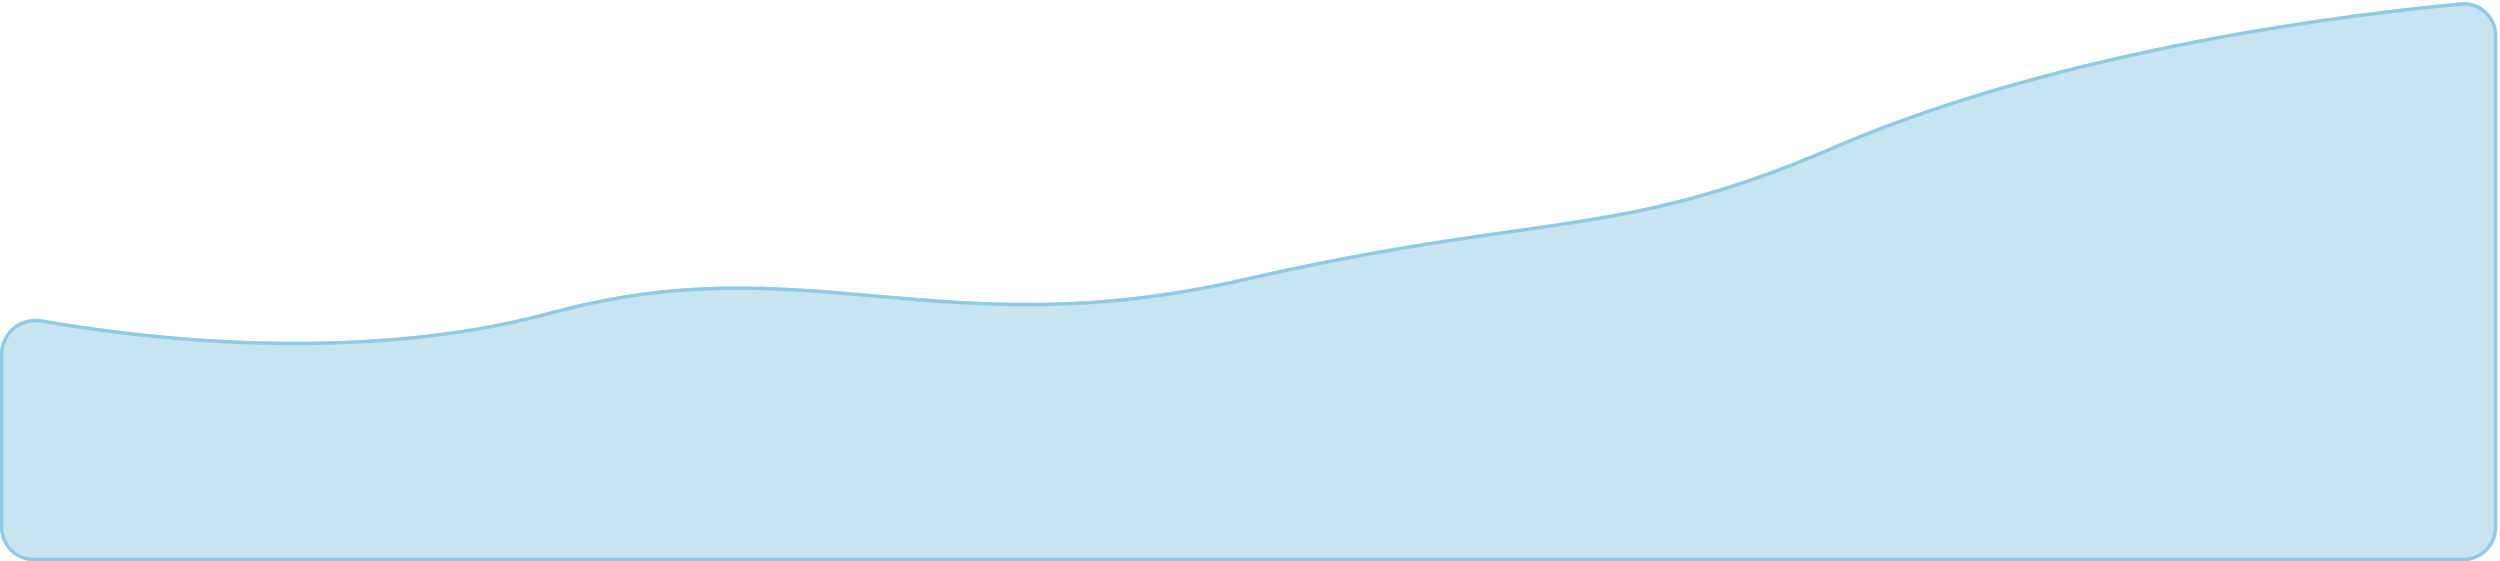 <svg width="735" height="165" viewBox="0 0 735 165" fill="none" xmlns="http://www.w3.org/2000/svg">
<g filter="url(#filter0_i)">
<path d="M0 104.059C0 97.624 5.974 92.778 12.311 93.892C39 98.586 104.435 107.166 162.126 91.477C236.716 71.191 276.58 102.091 365.348 81.806C454.117 61.52 475.306 70.423 538.965 42.944C607.269 13.46 693.859 3.41 723.602 0.698C729.344 0.174 734.19 4.717 734.19 10.483V155C734.19 160.523 729.713 165 724.19 165H10C4.477 165 0 160.523 0 155V104.059Z" fill="#8ECAE6" fill-opacity="0.5"/>
</g>
<path d="M733.69 10.483V155C733.69 160.247 729.436 164.5 724.19 164.5H10C4.753 164.5 0.5 160.247 0.5 155V104.059C0.5 97.946 6.182 93.322 12.225 94.385C38.928 99.081 104.454 107.679 162.257 91.959C199.045 81.954 227.356 84.428 257.365 87.051L258.377 87.139C288.773 89.794 320.996 92.454 365.46 82.293C400.264 74.34 424.664 70.877 445.331 67.945C451.006 67.139 456.399 66.374 461.649 65.567C486.031 61.817 507.286 57.163 539.163 43.403C607.388 13.953 693.91 3.907 723.647 1.196C729.089 0.7 733.69 5.003 733.69 10.483Z" stroke="#8ECAE6"/>
<defs>
<filter id="filter0_i" x="0" y="0.657" width="734.19" height="164.343" filterUnits="userSpaceOnUse" color-interpolation-filters="sRGB">
<feFlood flood-opacity="0" result="BackgroundImageFix"/>
<feBlend mode="normal" in="SourceGraphic" in2="BackgroundImageFix" result="shape"/>
<feColorMatrix in="SourceAlpha" type="matrix" values="0 0 0 0 0 0 0 0 0 0 0 0 0 0 0 0 0 0 127 0" result="hardAlpha"/>
<feOffset/>
<feGaussianBlur stdDeviation="4"/>
<feComposite in2="hardAlpha" operator="arithmetic" k2="-1" k3="1"/>
<feColorMatrix type="matrix" values="0 0 0 0 0.557 0 0 0 0 0.792 0 0 0 0 0.902 0 0 0 1 0"/>
<feBlend mode="normal" in2="shape" result="effect1_innerShadow"/>
</filter>
</defs>
</svg>
